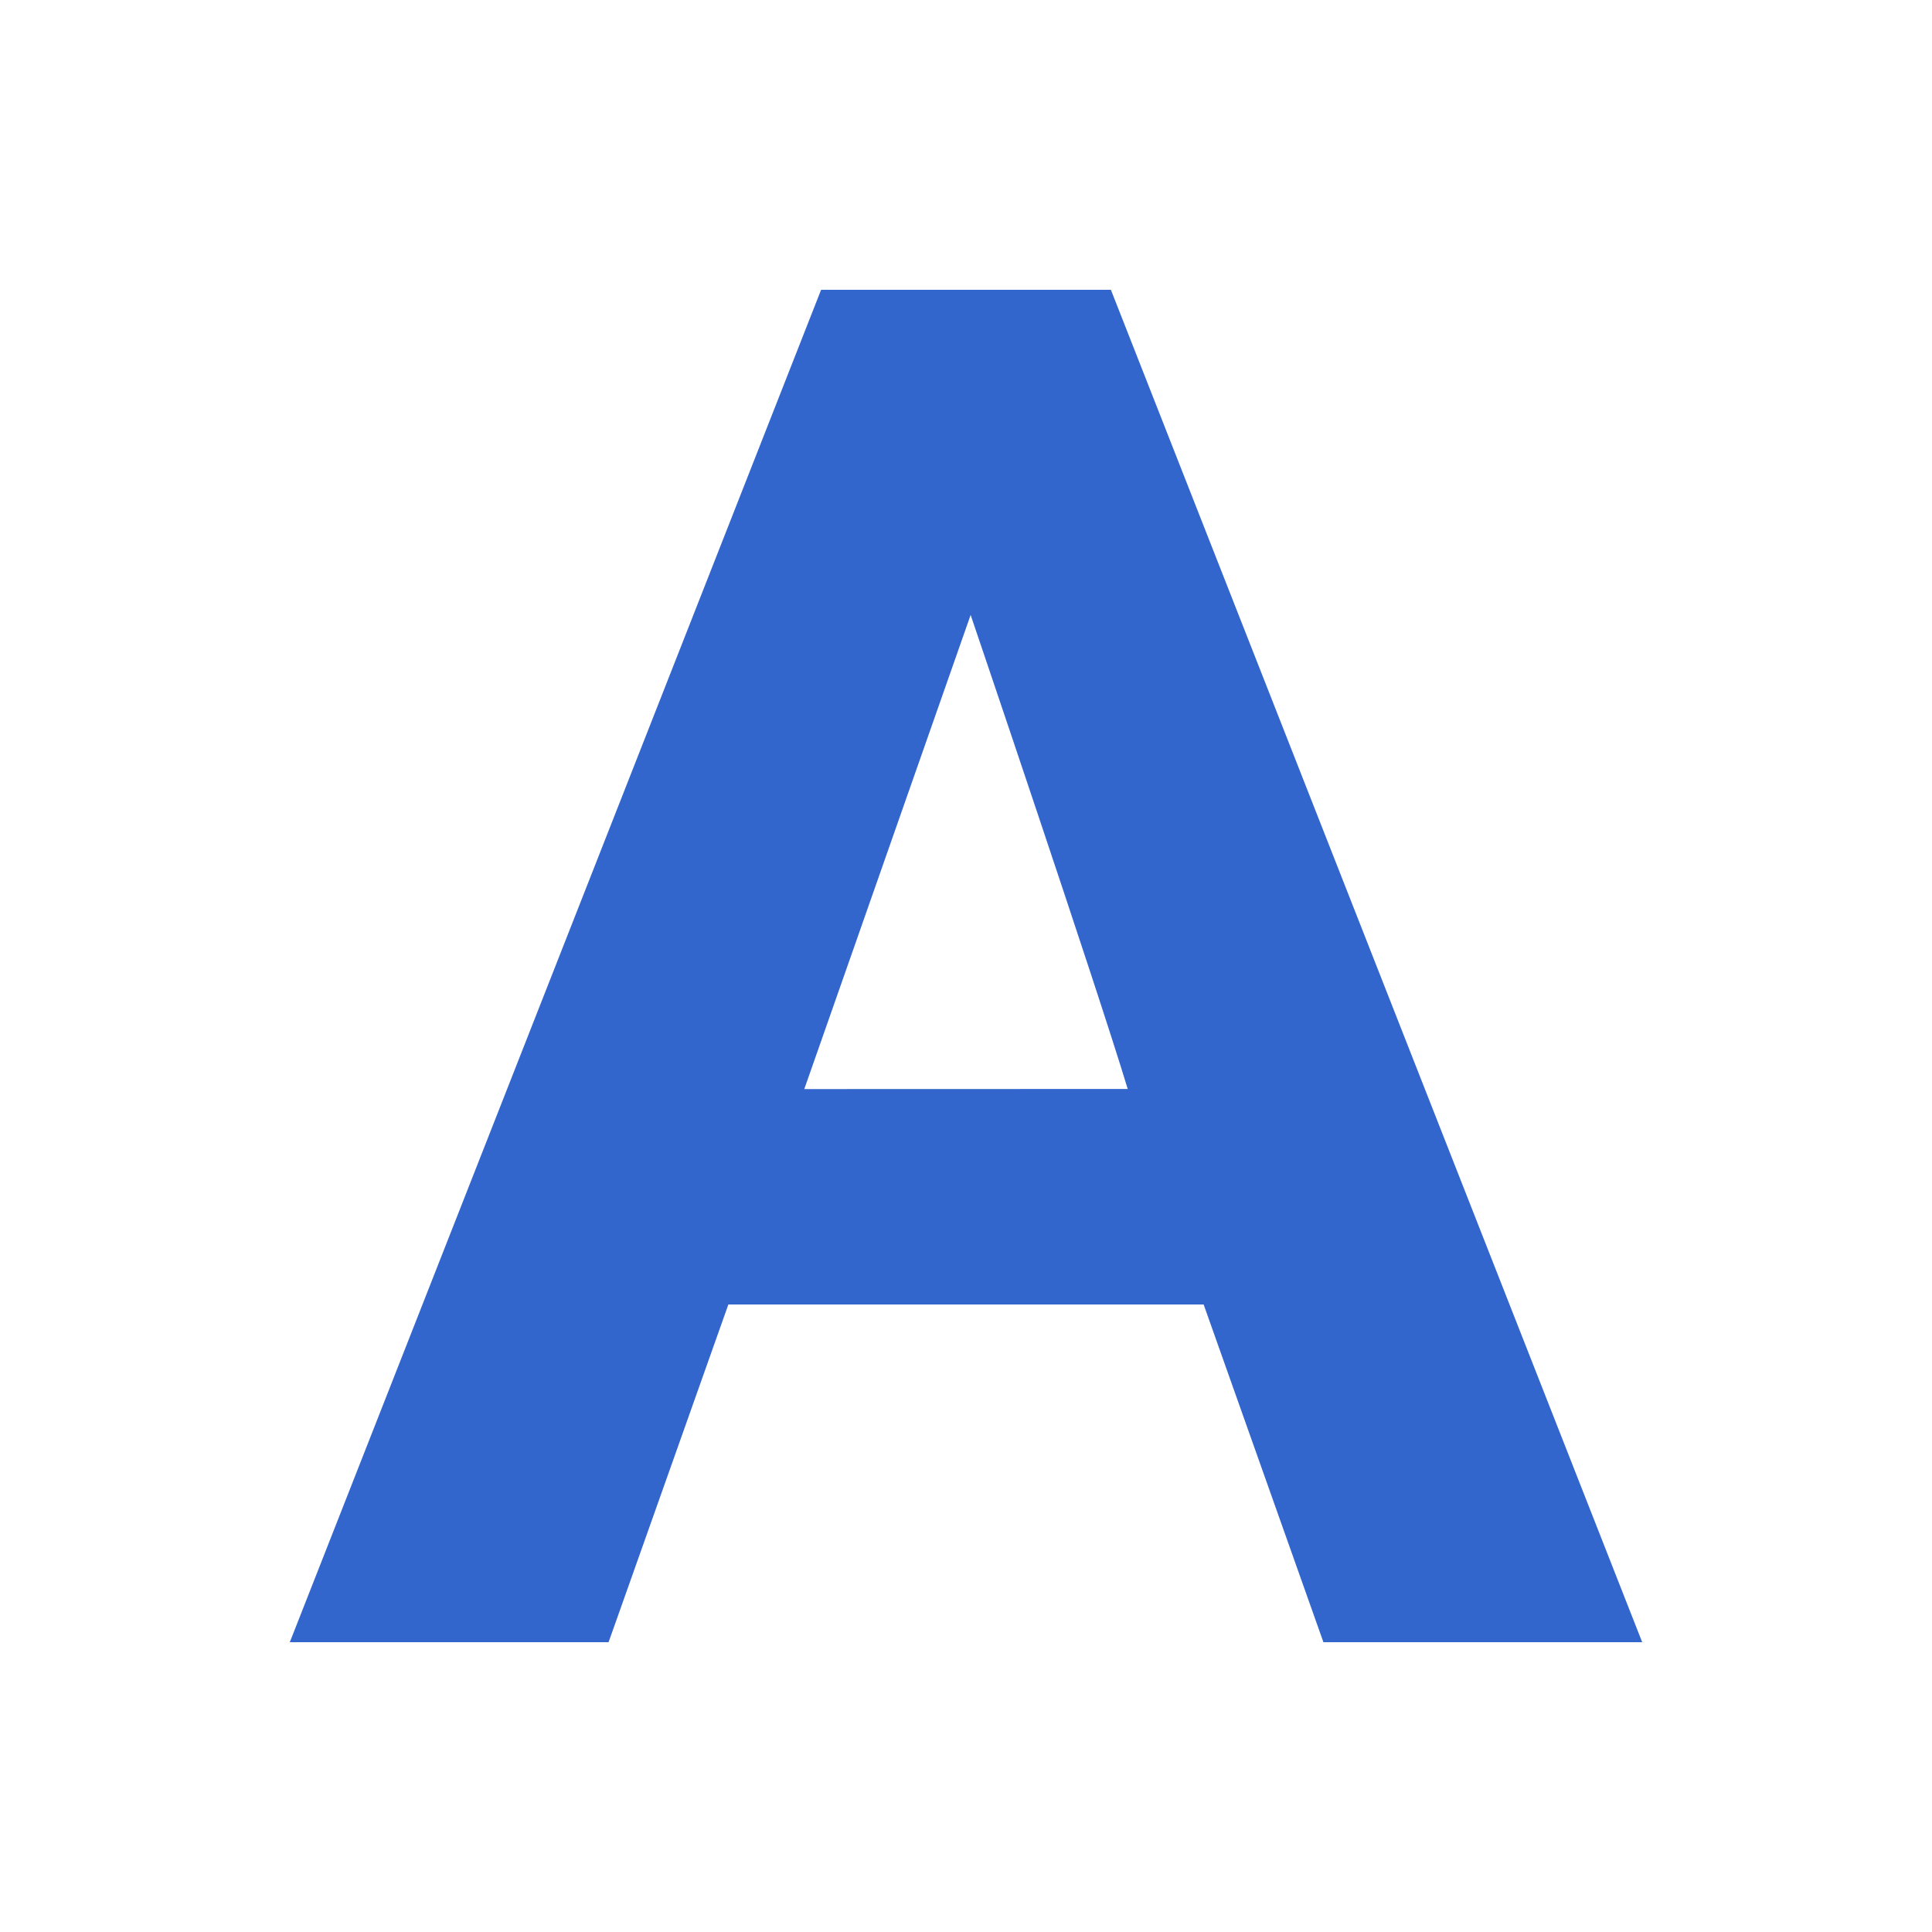 <svg xmlns="http://www.w3.org/2000/svg" width="20" height="20" viewBox="0 0 20 20"><title>bold</title><path fill="#36c" d="M8.326 11.274l1.722-4.908s1.305 3.843 1.626 4.907zM13.7 17H17L11.5 3h-3L3 17h3.3l1.24-3.496h4.92z"/></svg>